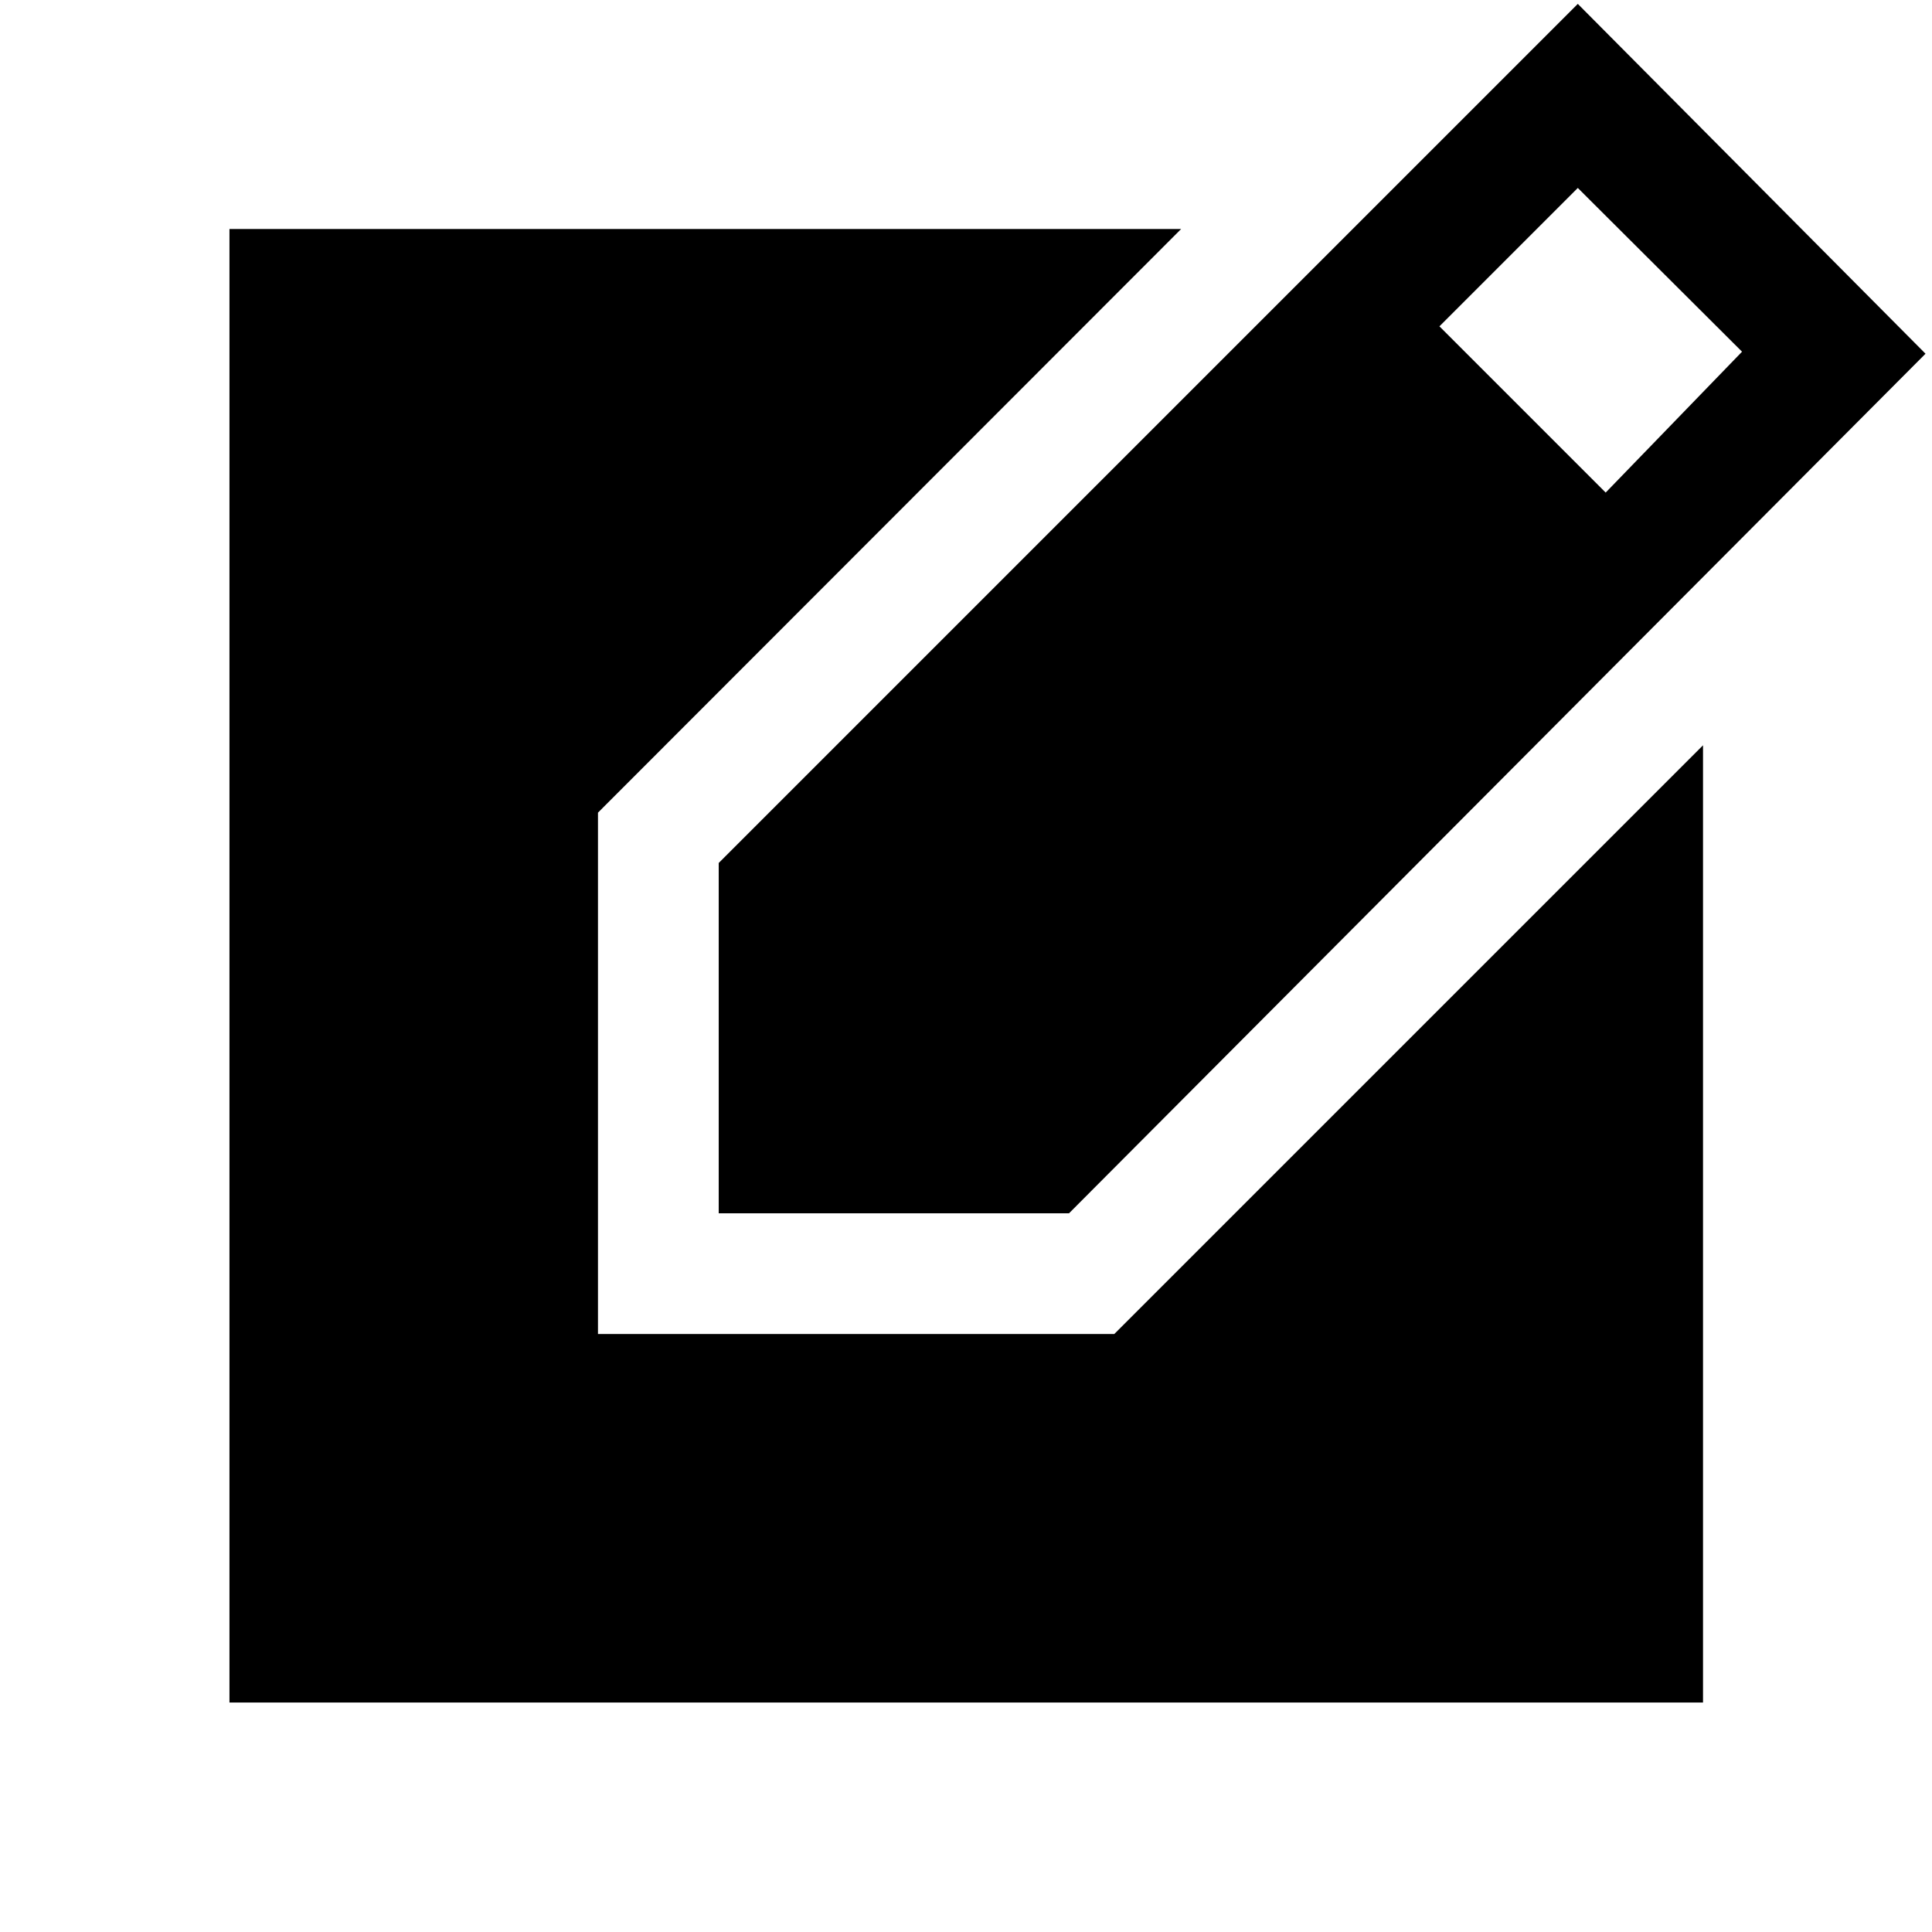 <svg xmlns="http://www.w3.org/2000/svg" height="48" viewBox="0 -960 960 960" width="48"><path d="M357.13-357.13V-531.2L784-958.07l172.78 173.83L531.2-357.13H357.13Zm440.72-358.11 67.76-70L784-866.61l-68.76 68.76 82.61 82.61ZM114.02-114.02v-732.2h472.89L297.13-556.2v259.07h256.54l292.55-292.54v475.65h-732.2Z"/></svg>